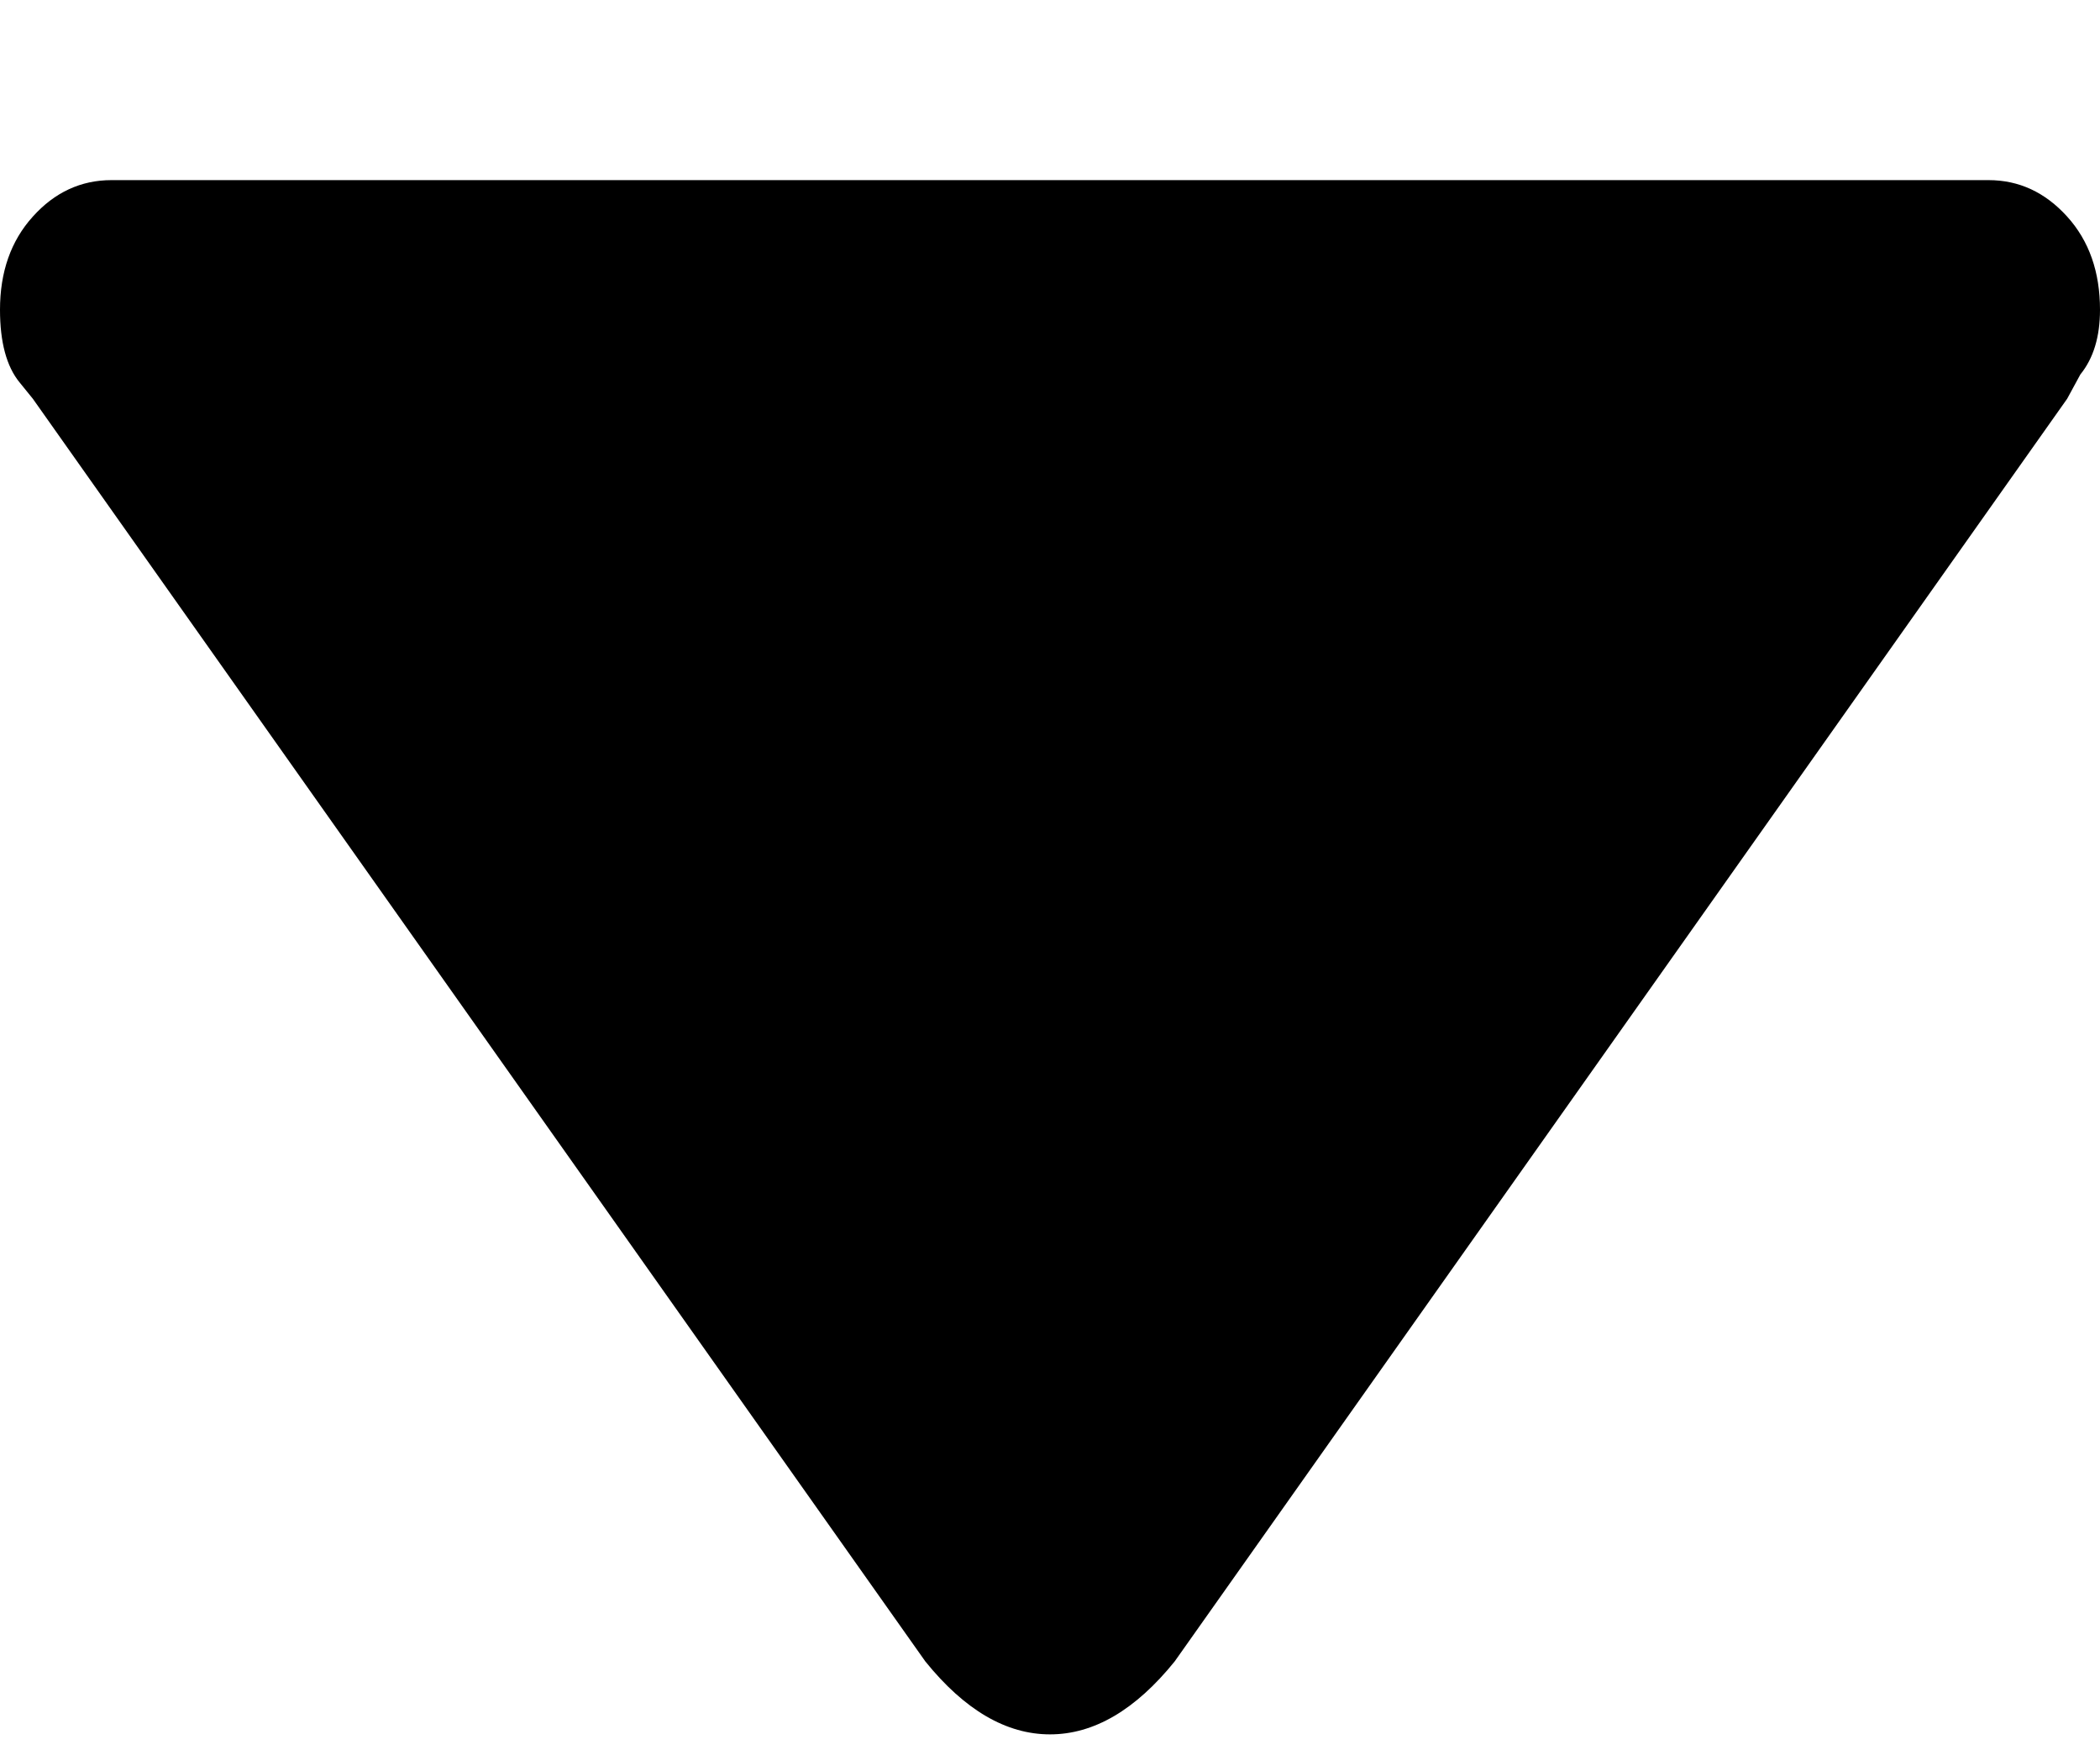 <svg xmlns="http://www.w3.org/2000/svg" width="12" height="10" viewBox="0 0 11 9">
  <path d="M0.103 1.92C0.034 1.836 0 1.708 0 1.539C0 1.341 0.057 1.178 0.172 1.051C0.286 0.924 0.424 0.86 0.584 0.86H10.416C10.576 0.86 10.713 0.924 10.828 1.051C10.943 1.178 11 1.341 11 1.539C11 1.68 10.966 1.793 10.897 1.878L10.828 2.005L6.153 8.618C5.947 8.873 5.729 9 5.5 9C5.271 9 5.053 8.873 4.847 8.618L0.172 2.005L0.103 1.92Z" fill="currentColor"></path>
</svg>
